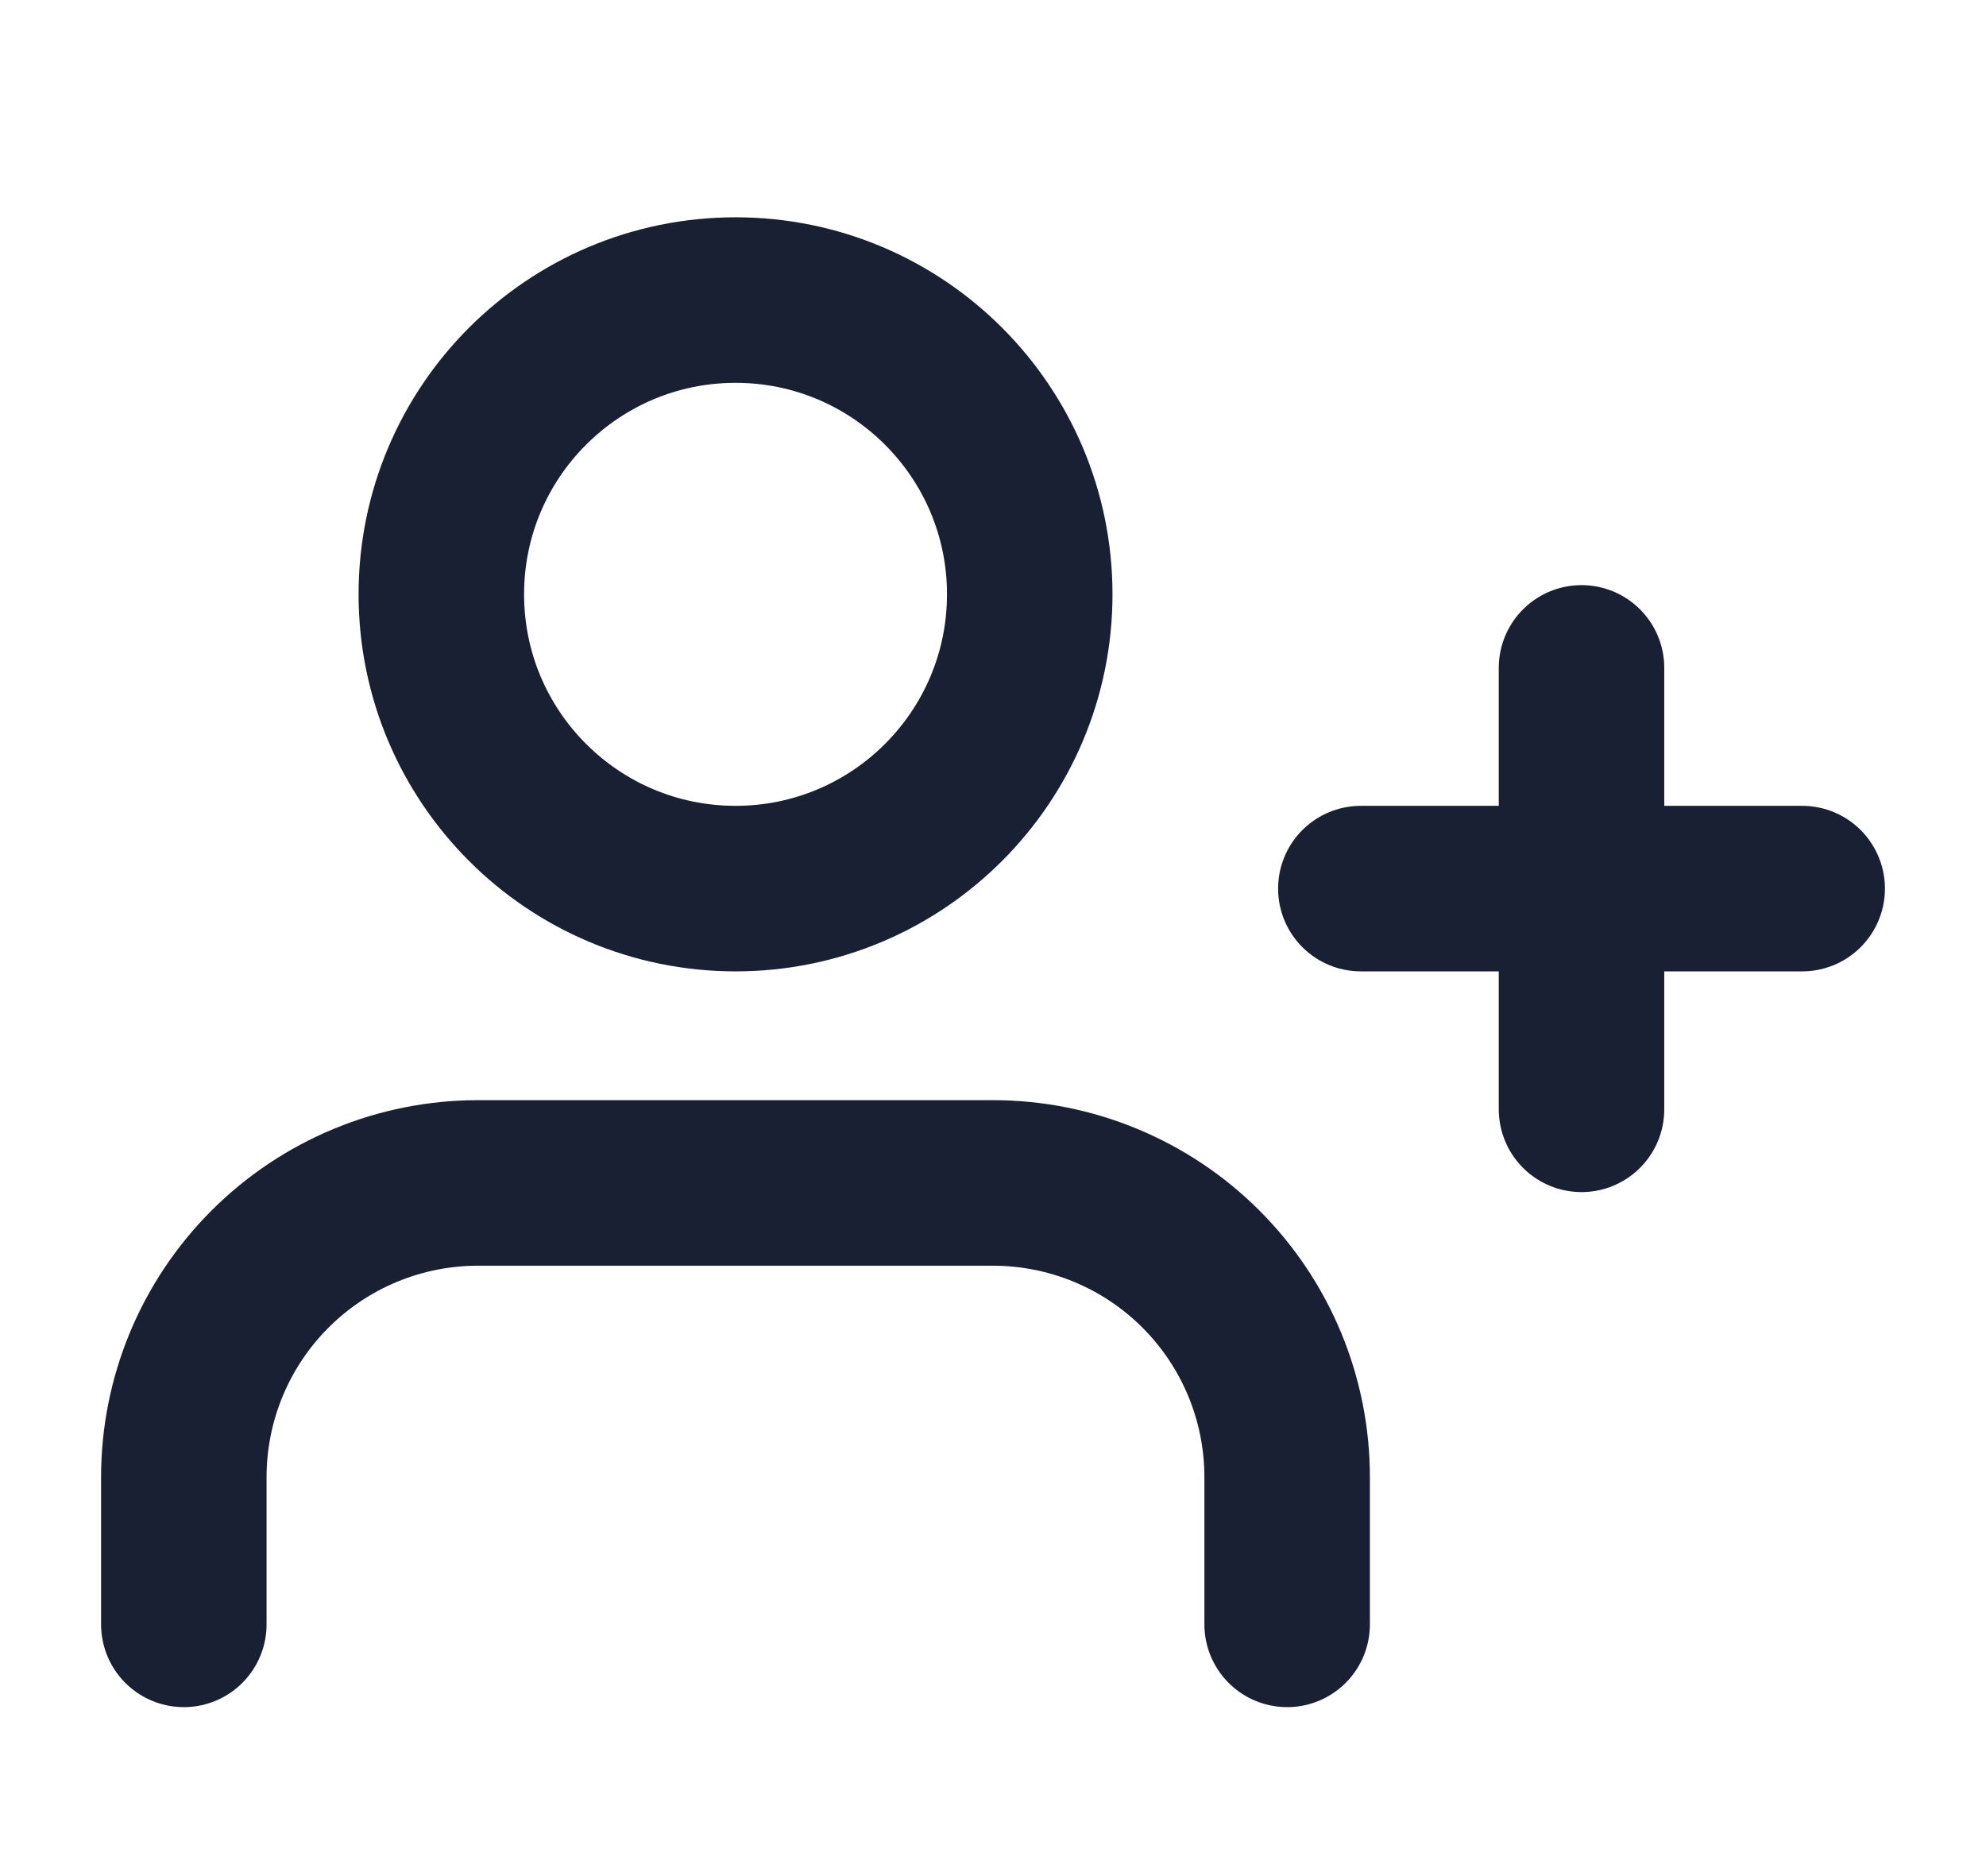 <svg width="18" height="17" viewBox="0 0 18 17" fill="none" xmlns="http://www.w3.org/2000/svg">
<path d="M11.666 14.719V13.385C11.666 12.678 11.385 12 10.885 11.5C10.385 11 9.707 10.719 8.999 10.719H4.333C3.625 10.719 2.947 11 2.447 11.5C1.947 12 1.666 12.678 1.666 13.385V14.719" stroke="#192033" stroke-width="1.5" stroke-linecap="round" stroke-linejoin="round"/>
<path d="M6.667 8.052C8.139 8.052 9.333 6.858 9.333 5.385C9.333 3.913 8.139 2.719 6.667 2.719C5.194 2.719 4 3.913 4 5.385C4 6.858 5.194 8.052 6.667 8.052Z" stroke="#192033" stroke-width="1.5" stroke-linecap="round" stroke-linejoin="round"/>
<path d="M14.334 6.052V10.052" stroke="#192033" stroke-width="1.5" stroke-linecap="round" stroke-linejoin="round"/>
<path d="M16.334 8.052H12.334" stroke="#192033" stroke-width="1.5" stroke-linecap="round" stroke-linejoin="round"/>
</svg>
